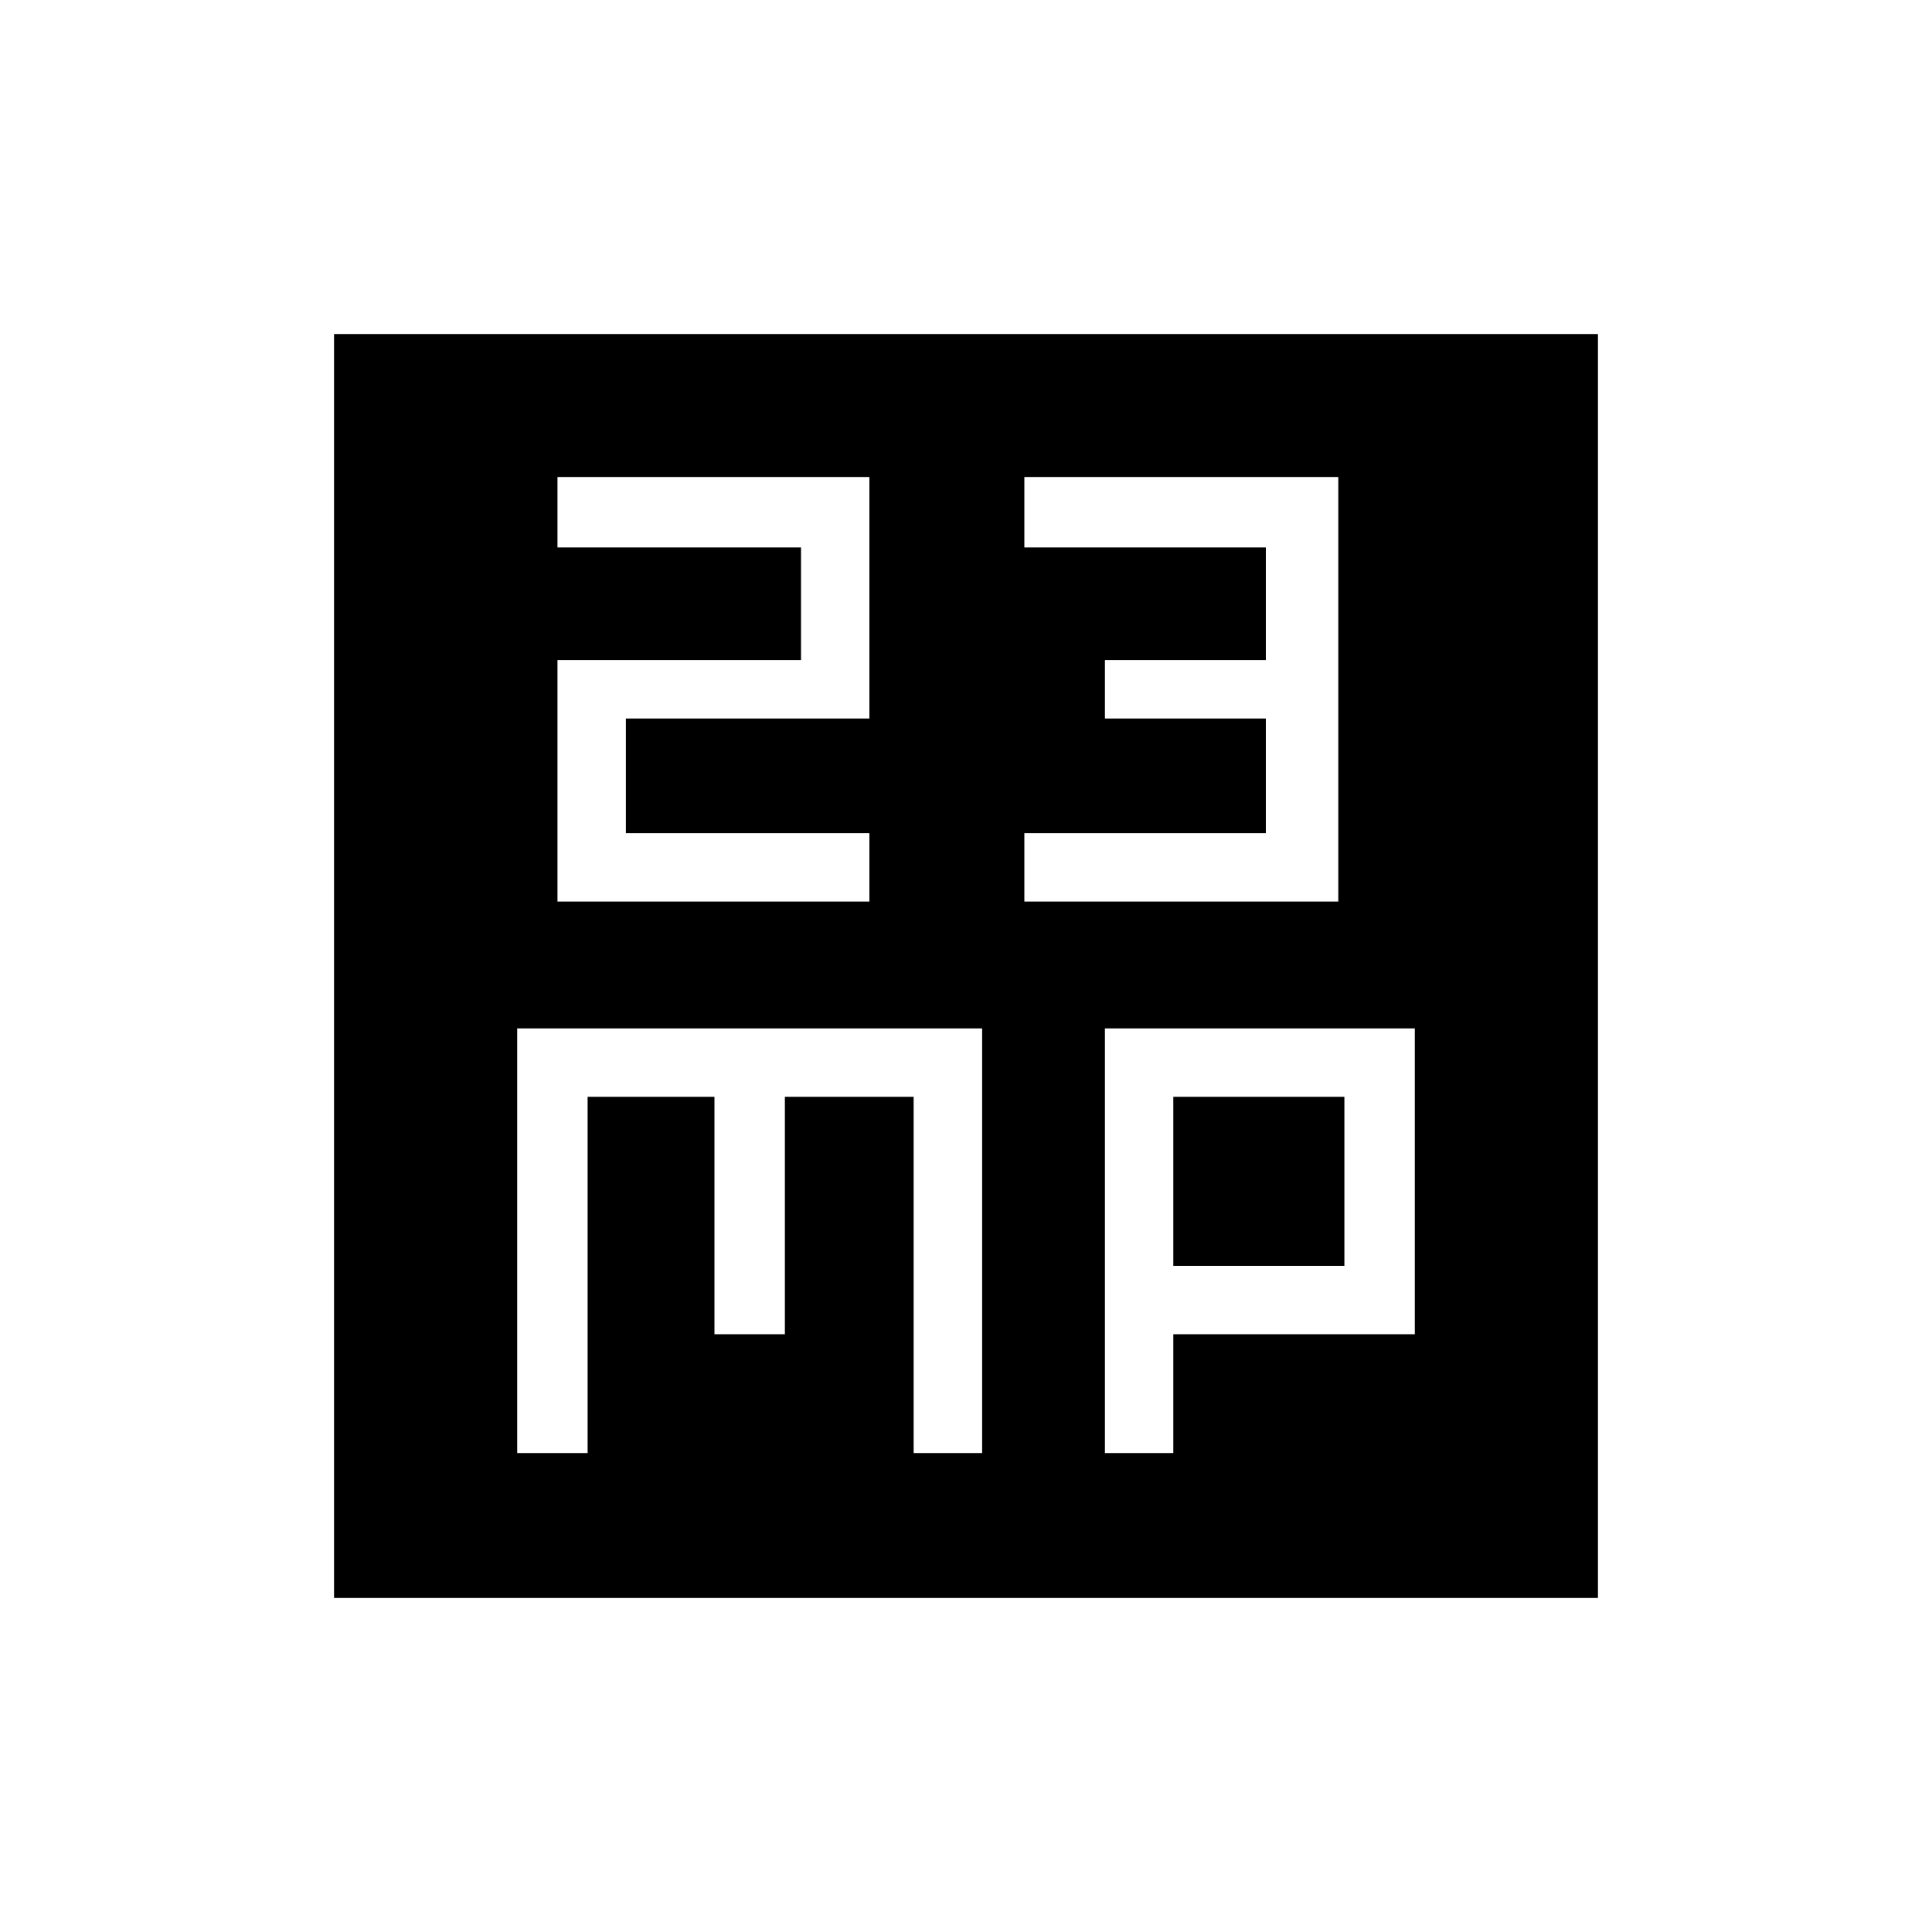 <svg xmlns="http://www.w3.org/2000/svg" height="20" width="20"><path d="M5.771 9.333H9v-.708H6.479V7.438H9v-2.5H5.771v.729h2.521v1.166H5.771Zm4.833 0h3.25V4.938h-3.25v.729h2.5v1.166h-1.666v.605h1.666v1.187h-2.5Zm-7.146 7.209V3.458h13.084v13.084Zm1.896-1.5h.729v-3.688h1.313v2.458h.729v-2.458h1.333v3.688h.709v-4.396H5.354Zm6.084 0h.708v-1.23h2.5v-3.166h-3.208Zm.708-3.688h1.771v1.75h-1.771Z"/></svg>